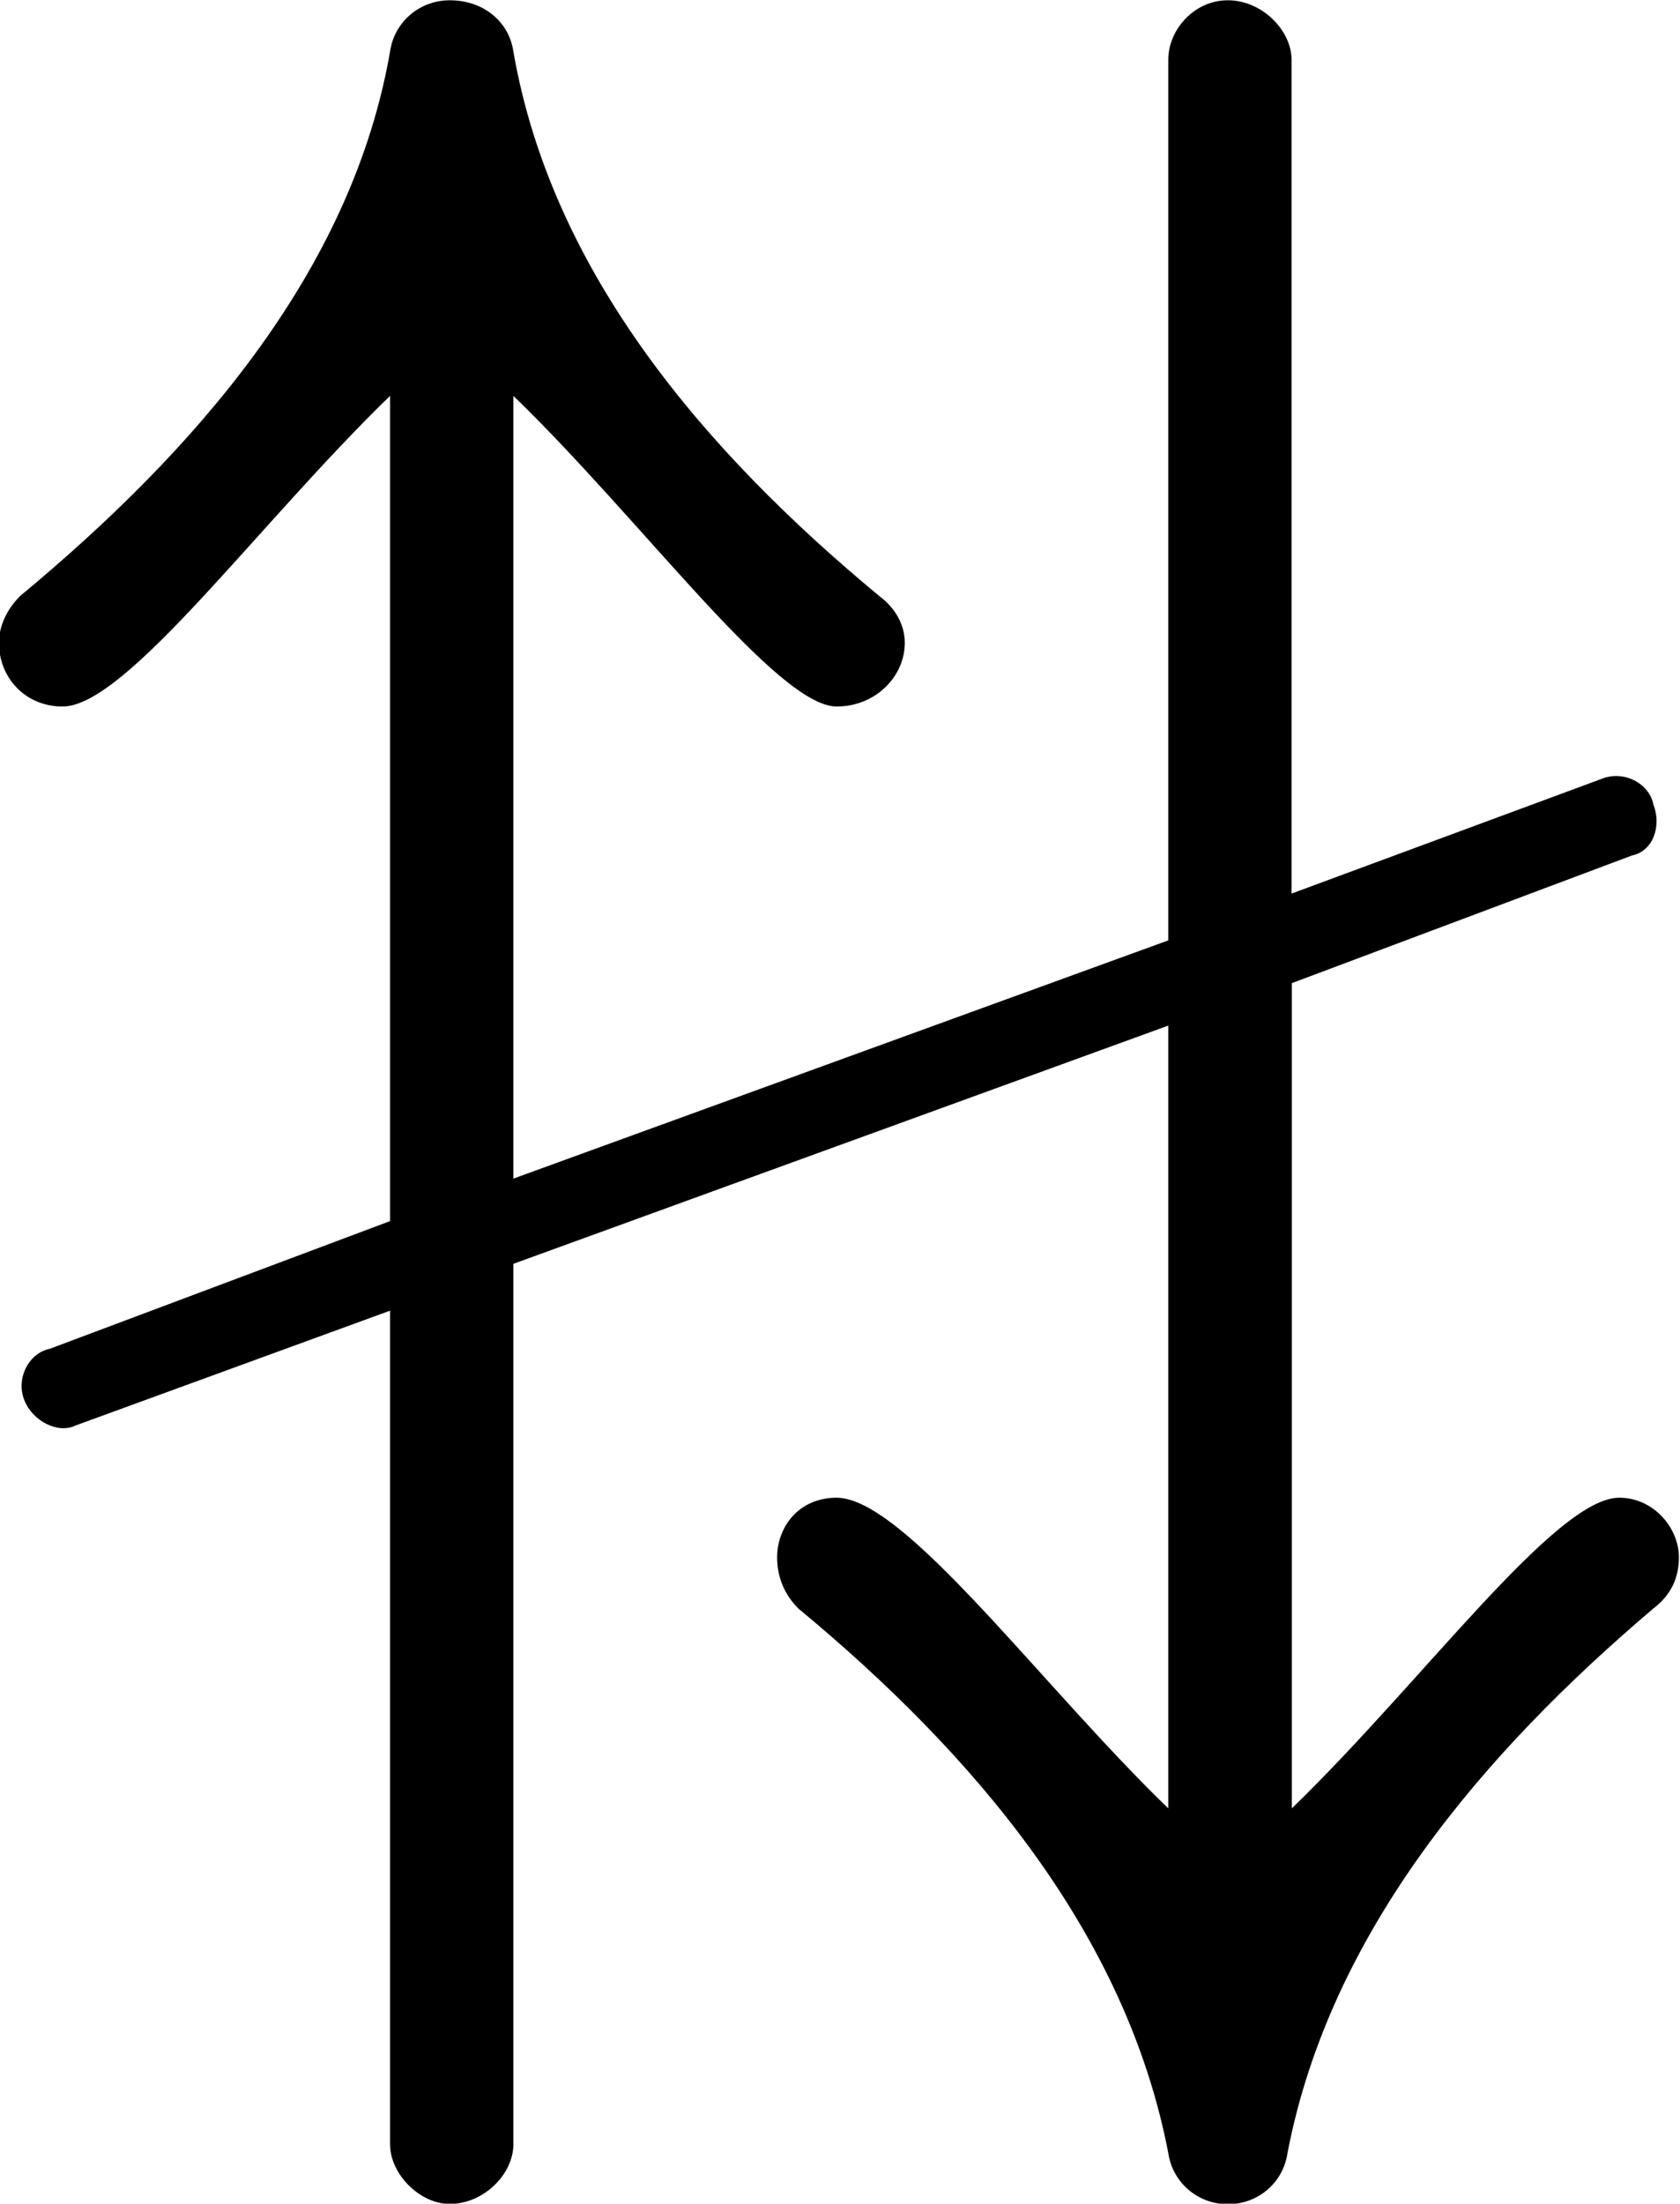 <?xml version="1.0" encoding="UTF-8"?>
<svg fill="#000000" width="6.172" height="8.094" version="1.1" viewBox="0 0 6.172 8.094" xmlns="http://www.w3.org/2000/svg" xmlns:xlink="http://www.w3.org/1999/xlink">
<defs>
<g id="a">
<path d="m3.672-1.094c-0.141 0-0.219 0.109-0.219 0.219 0 0.078 0.031 0.141 0.078 0.188 0.641 0.531 1.203 1.188 1.359 2 0.016 0.109 0.109 0.188 0.219 0.188s0.203-0.078 0.219-0.188c0.156-0.812 0.719-1.469 1.344-2 0.062-0.047 0.094-0.109 0.094-0.188 0-0.109-0.094-0.219-0.219-0.219-0.234 0-0.719 0.672-1.203 1.141v-3.031l1.25-0.469c0.078-0.016 0.109-0.109 0.078-0.188-0.016-0.078-0.109-0.125-0.188-0.094l-1.141 0.422v-3.062c0-0.109-0.109-0.219-0.234-0.219s-0.219 0.109-0.219 0.219v3.234l-2.406 0.875v-2.875c0.469 0.453 0.969 1.141 1.188 1.141 0.141 0 0.25-0.109 0.25-0.234 0-0.062-0.031-0.125-0.094-0.172-0.641-0.531-1.203-1.188-1.344-2-0.016-0.109-0.109-0.188-0.234-0.188-0.109 0-0.203 0.078-0.219 0.188-0.141 0.812-0.719 1.469-1.359 2-0.047 0.047-0.078 0.109-0.078 0.172 0 0.125 0.094 0.234 0.234 0.234 0.234 0 0.719-0.672 1.203-1.141v3.031l-1.25 0.469c-0.078 0.016-0.125 0.109-0.094 0.188s0.125 0.125 0.188 0.094l1.156-0.422v3.062c0 0.109 0.109 0.219 0.219 0.219 0.125 0 0.234-0.109 0.234-0.219v-3.234l2.406-0.875v2.875c-0.469-0.453-0.969-1.141-1.219-1.141z"/>
</g>
</defs>
<g transform="translate(-149.31 -128.17)">
<use x="148.712" y="134.765" xlink:href="#a"/>
</g>
</svg>

